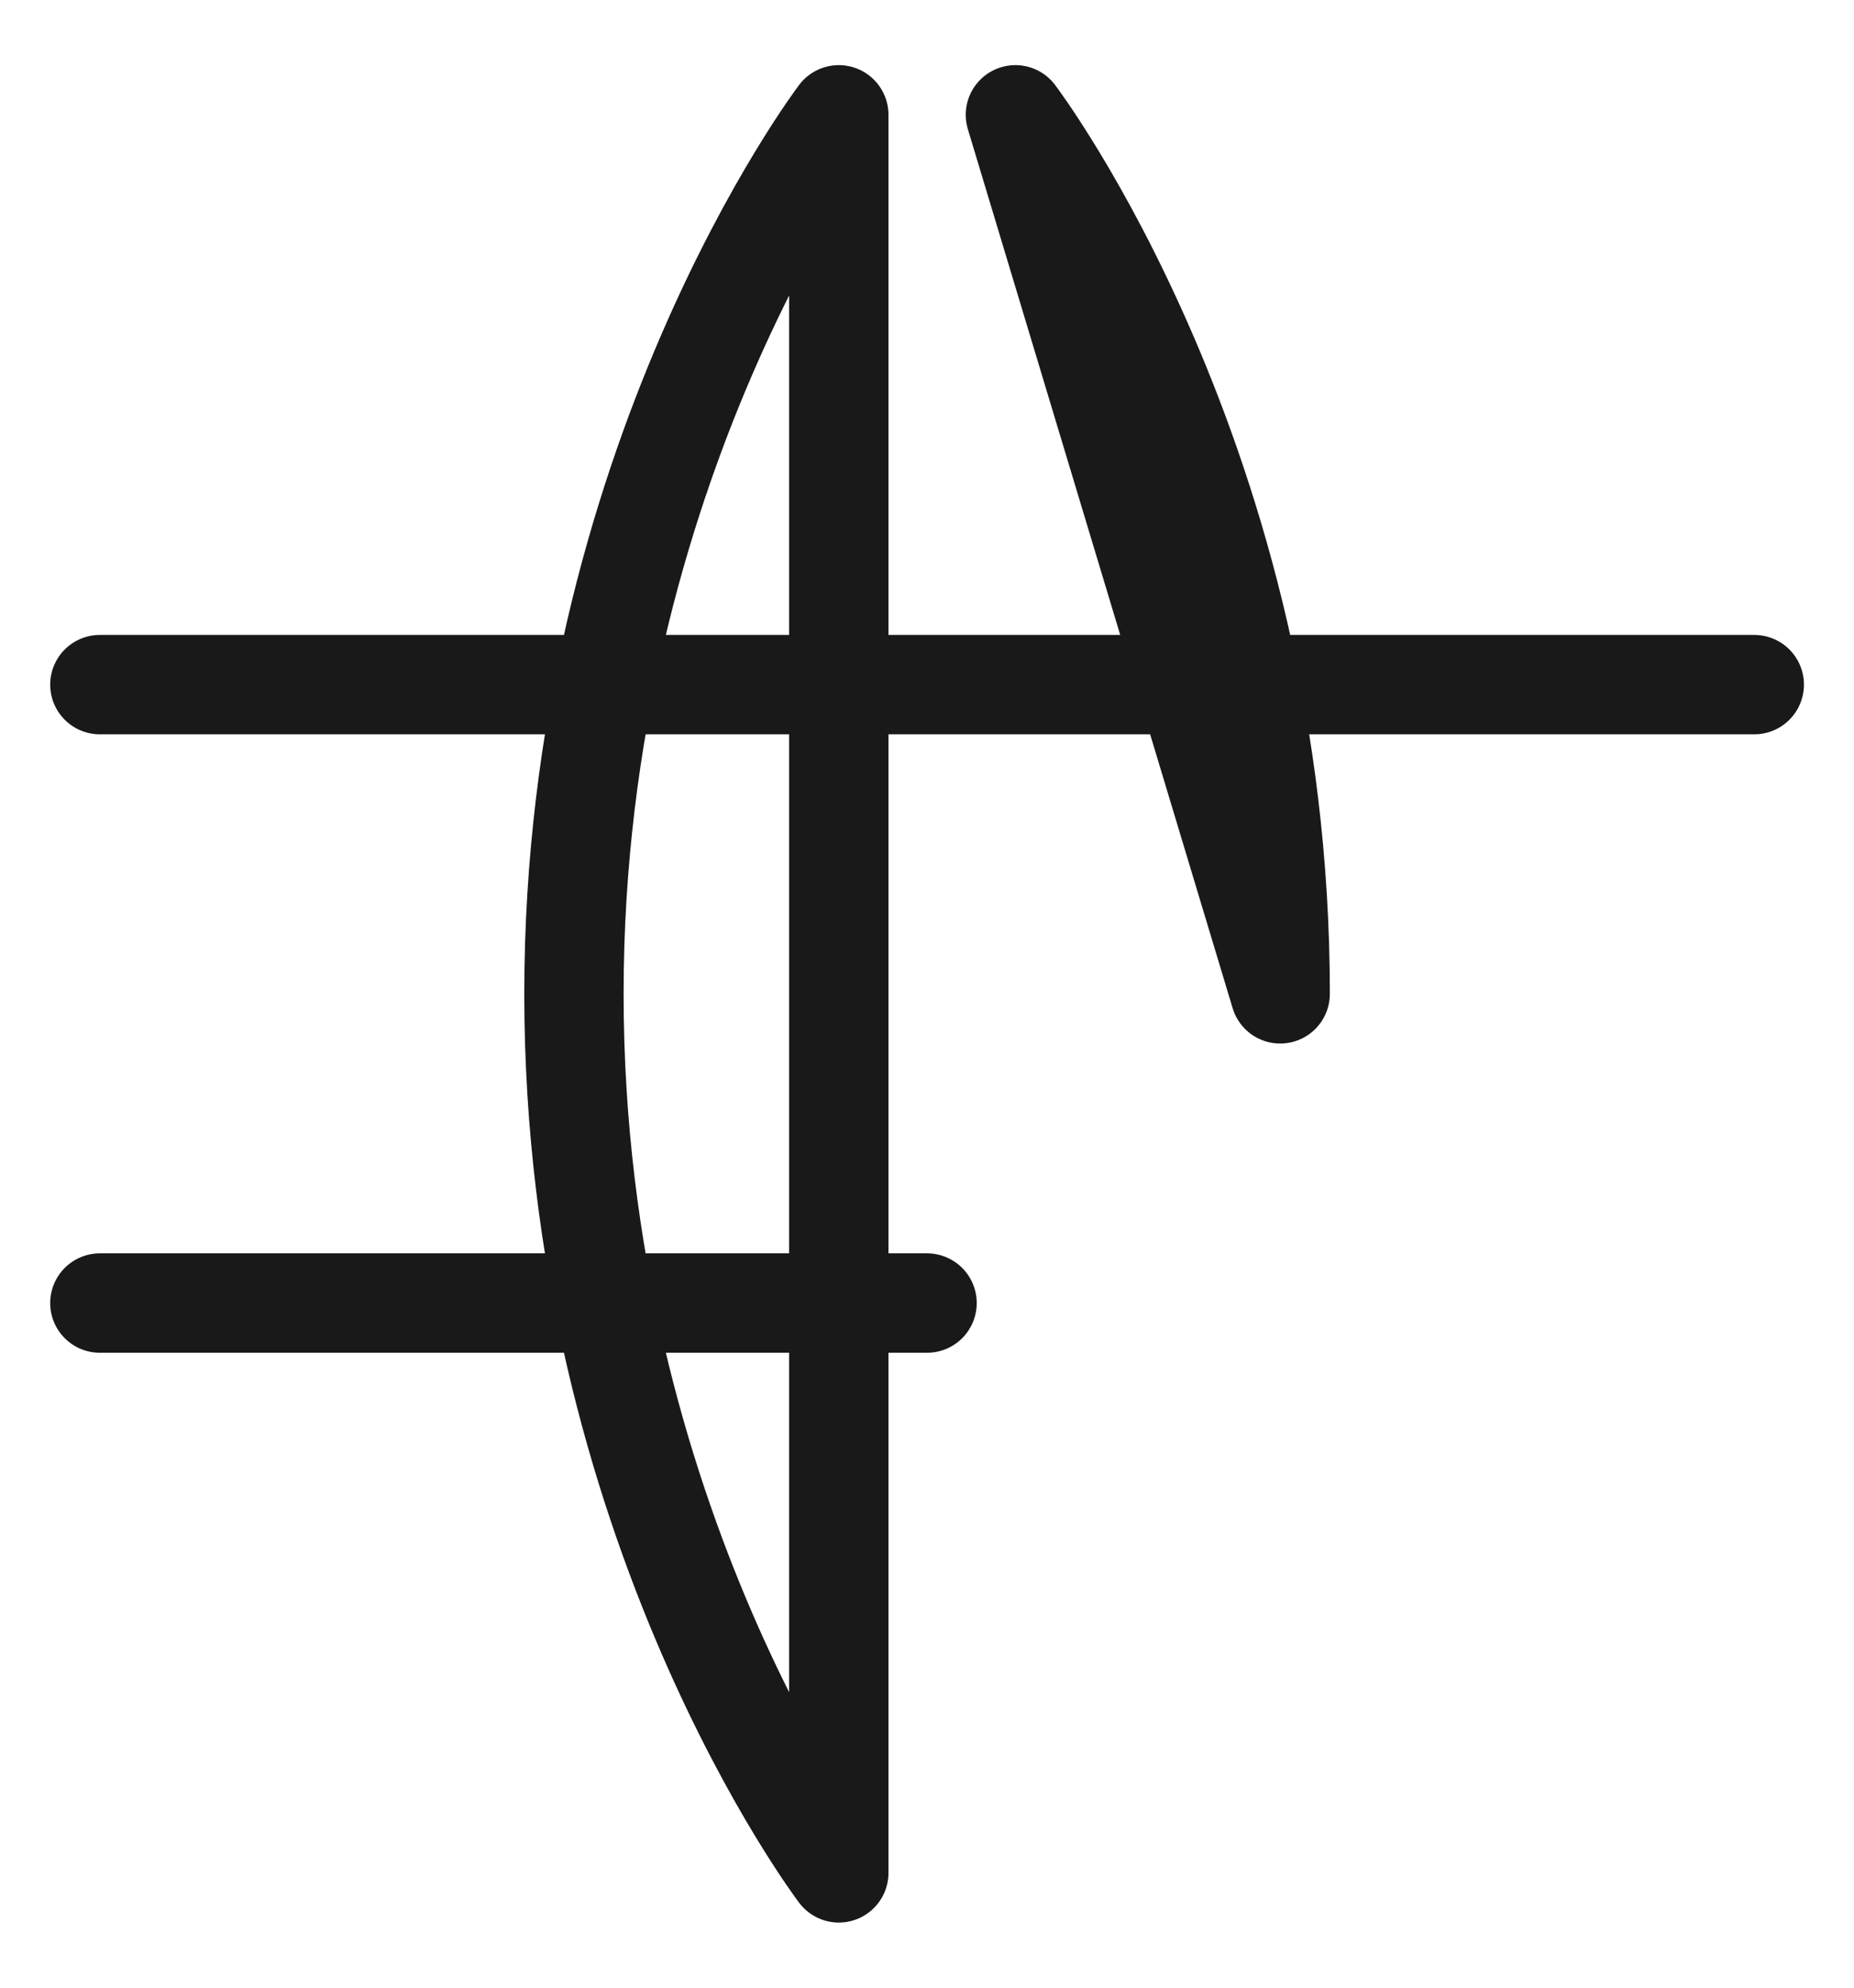 <svg width="28" height="30" viewBox="0 0 28 30" fill="none" xmlns="http://www.w3.org/2000/svg">
<path d="M1.508 10.333H26.494M15.335 1.733C15.335 1.733 19.334 7 19.334 15L15.335 1.733ZM12.668 28.267C12.668 28.267 8.668 23 8.668 15C8.668 7 12.668 1.733 12.668 1.733V28.267ZM1.508 19.667H14.001H1.508Z" stroke="black" stroke-opacity="0.9" stroke-width="1.5" stroke-linecap="round" stroke-linejoin="round"/>
</svg>
